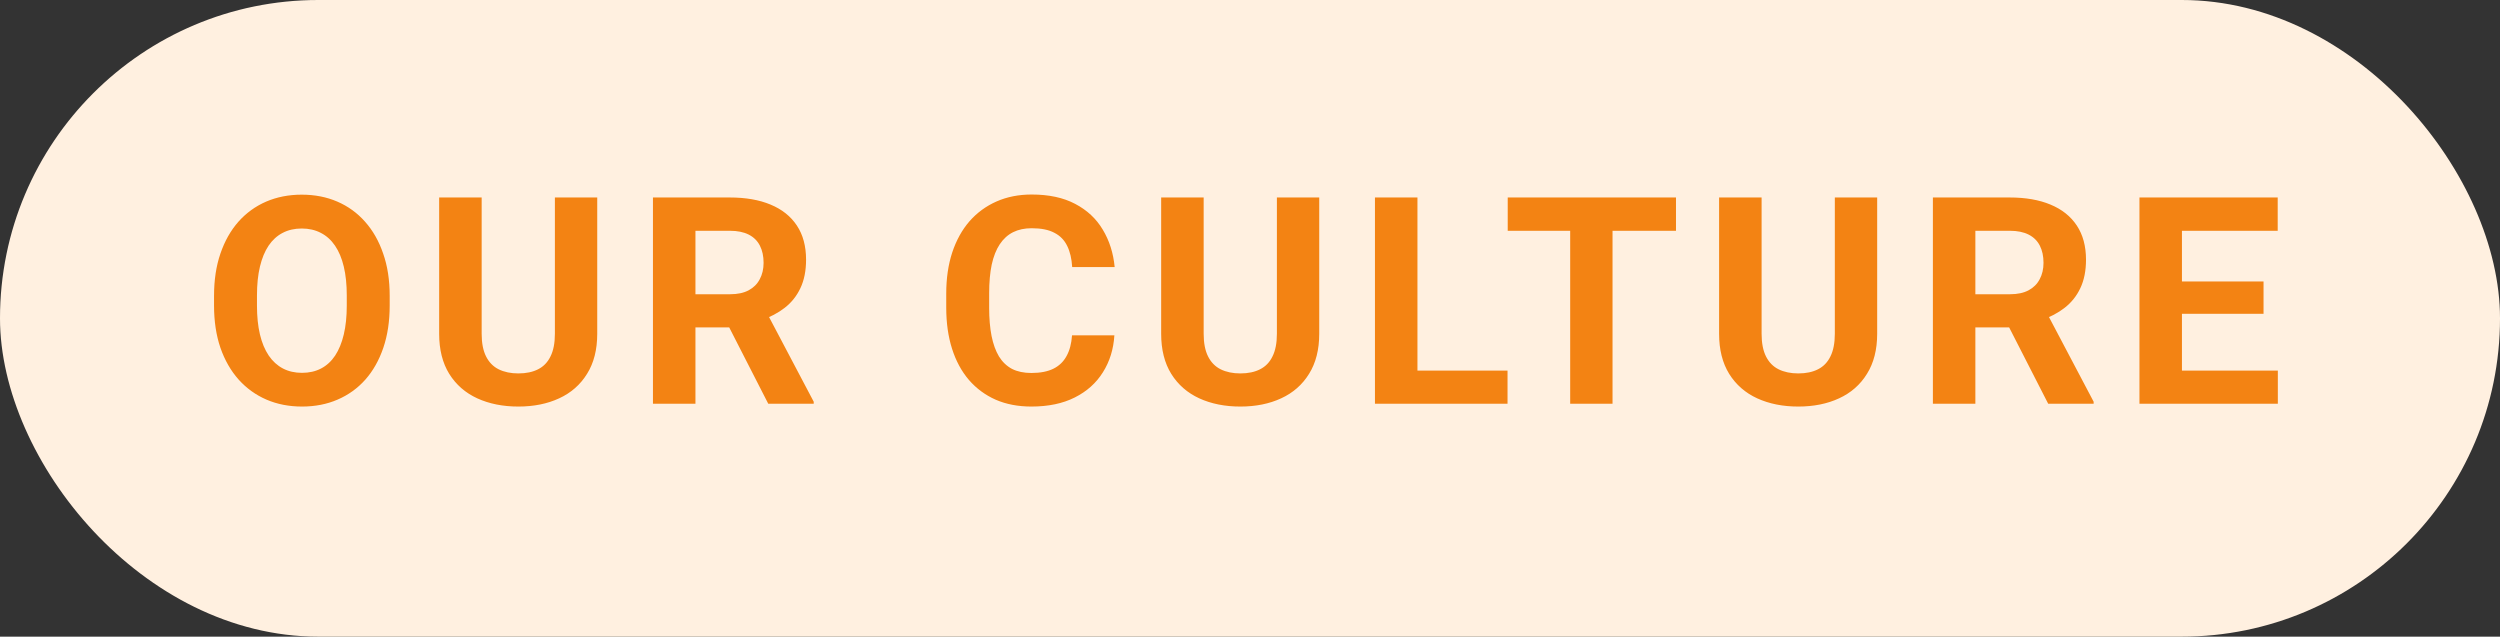 <svg width="161" height="41" viewBox="0 0 161 41" fill="none" xmlns="http://www.w3.org/2000/svg">
<rect x="0" y="0" width="161" height="41" fill="#333333" stroke="none"/>
<rect width="161" height="41" rx="20.5" fill="#FFF0E0"/>
<path d="M25.096 19.049V19.678C25.096 20.688 24.959 21.594 24.686 22.397C24.412 23.2 24.026 23.884 23.527 24.449C23.028 25.009 22.432 25.438 21.739 25.735C21.052 26.033 20.289 26.182 19.449 26.182C18.616 26.182 17.853 26.033 17.16 25.735C16.473 25.438 15.877 25.009 15.372 24.449C14.867 23.884 14.475 23.2 14.195 22.397C13.921 21.594 13.784 20.688 13.784 19.678V19.049C13.784 18.033 13.921 17.127 14.195 16.331C14.469 15.528 14.855 14.844 15.354 14.278C15.858 13.713 16.454 13.281 17.142 12.983C17.835 12.685 18.598 12.536 19.431 12.536C20.27 12.536 21.034 12.685 21.721 12.983C22.414 13.281 23.01 13.713 23.509 14.278C24.014 14.844 24.403 15.528 24.676 16.331C24.956 17.127 25.096 18.033 25.096 19.049ZM22.332 19.678V19.031C22.332 18.325 22.268 17.705 22.14 17.17C22.013 16.635 21.824 16.185 21.575 15.82C21.326 15.455 21.021 15.181 20.663 14.999C20.304 14.81 19.893 14.716 19.431 14.716C18.969 14.716 18.558 14.81 18.2 14.999C17.847 15.181 17.546 15.455 17.297 15.82C17.053 16.185 16.868 16.635 16.74 17.17C16.612 17.705 16.549 18.325 16.549 19.031V19.678C16.549 20.378 16.612 20.998 16.74 21.539C16.868 22.074 17.056 22.527 17.306 22.898C17.555 23.263 17.859 23.54 18.218 23.729C18.577 23.917 18.987 24.011 19.449 24.011C19.912 24.011 20.322 23.917 20.681 23.729C21.04 23.54 21.341 23.263 21.584 22.898C21.827 22.527 22.013 22.074 22.14 21.539C22.268 20.998 22.332 20.378 22.332 19.678ZM35.735 12.718H38.462V21.494C38.462 22.515 38.244 23.376 37.806 24.075C37.374 24.775 36.775 25.301 36.009 25.653C35.248 26.006 34.373 26.182 33.382 26.182C32.39 26.182 31.508 26.006 30.736 25.653C29.97 25.301 29.368 24.775 28.93 24.075C28.498 23.376 28.282 22.515 28.282 21.494V12.718H31.019V21.494C31.019 22.09 31.113 22.576 31.302 22.953C31.49 23.33 31.761 23.607 32.114 23.783C32.472 23.96 32.895 24.048 33.382 24.048C33.88 24.048 34.303 23.96 34.65 23.783C35.002 23.607 35.27 23.33 35.452 22.953C35.641 22.576 35.735 22.09 35.735 21.494V12.718ZM42.05 12.718H47.003C48.019 12.718 48.892 12.87 49.621 13.174C50.357 13.478 50.923 13.928 51.318 14.524C51.714 15.12 51.911 15.853 51.911 16.723C51.911 17.434 51.789 18.046 51.546 18.556C51.309 19.061 50.972 19.484 50.534 19.824C50.102 20.159 49.594 20.426 49.01 20.627L48.144 21.083H43.838L43.82 18.949H47.022C47.502 18.949 47.901 18.863 48.217 18.693C48.533 18.523 48.77 18.286 48.928 17.982C49.092 17.678 49.175 17.325 49.175 16.924C49.175 16.498 49.096 16.13 48.937 15.82C48.779 15.509 48.539 15.272 48.217 15.108C47.894 14.944 47.49 14.862 47.003 14.862H44.787V26H42.05V12.718ZM49.475 26L46.447 20.08L49.339 20.061L52.404 25.872V26H49.475ZM69.039 21.594H71.766C71.711 22.488 71.465 23.282 71.027 23.975C70.596 24.668 69.99 25.209 69.212 25.599C68.44 25.988 67.509 26.182 66.421 26.182C65.569 26.182 64.806 26.037 64.131 25.745C63.456 25.447 62.878 25.021 62.398 24.468C61.923 23.914 61.562 23.245 61.312 22.461C61.063 21.676 60.938 20.797 60.938 19.824V18.903C60.938 17.93 61.066 17.051 61.321 16.267C61.583 15.476 61.954 14.804 62.434 14.251C62.921 13.697 63.502 13.272 64.177 12.974C64.852 12.676 65.606 12.527 66.439 12.527C67.546 12.527 68.479 12.727 69.239 13.129C70.006 13.53 70.599 14.083 71.018 14.789C71.444 15.494 71.699 16.297 71.784 17.197H69.048C69.017 16.662 68.911 16.209 68.728 15.838C68.546 15.461 68.269 15.178 67.898 14.99C67.534 14.795 67.047 14.698 66.439 14.698C65.983 14.698 65.584 14.783 65.244 14.953C64.903 15.123 64.617 15.382 64.386 15.729C64.155 16.075 63.982 16.513 63.866 17.042C63.757 17.565 63.702 18.179 63.702 18.885V19.824C63.702 20.512 63.754 21.117 63.857 21.64C63.961 22.157 64.119 22.594 64.332 22.953C64.55 23.306 64.83 23.573 65.171 23.756C65.517 23.932 65.934 24.02 66.421 24.02C66.992 24.02 67.463 23.929 67.835 23.747C68.206 23.564 68.488 23.294 68.683 22.935C68.884 22.576 69.002 22.129 69.039 21.594ZM82.232 12.718H84.959V21.494C84.959 22.515 84.74 23.376 84.303 24.075C83.871 24.775 83.272 25.301 82.505 25.653C81.745 26.006 80.87 26.182 79.878 26.182C78.887 26.182 78.005 26.006 77.233 25.653C76.467 25.301 75.865 24.775 75.427 24.075C74.995 23.376 74.779 22.515 74.779 21.494V12.718H77.516V21.494C77.516 22.09 77.61 22.576 77.799 22.953C77.987 23.33 78.258 23.607 78.61 23.783C78.969 23.96 79.392 24.048 79.878 24.048C80.377 24.048 80.8 23.96 81.146 23.783C81.499 23.607 81.767 23.33 81.949 22.953C82.138 22.576 82.232 22.09 82.232 21.494V12.718ZM97.085 23.865V26H90.399V23.865H97.085ZM91.284 12.718V26H88.547V12.718H91.284ZM103.847 12.718V26H101.12V12.718H103.847ZM107.934 12.718V14.862H97.097V12.718H107.934ZM118.163 12.718H120.89V21.494C120.89 22.515 120.671 23.376 120.233 24.075C119.802 24.775 119.203 25.301 118.436 25.653C117.676 26.006 116.8 26.182 115.809 26.182C114.818 26.182 113.936 26.006 113.164 25.653C112.397 25.301 111.795 24.775 111.358 24.075C110.926 23.376 110.71 22.515 110.71 21.494V12.718H113.447V21.494C113.447 22.09 113.541 22.576 113.729 22.953C113.918 23.33 114.188 23.607 114.541 23.783C114.9 23.96 115.323 24.048 115.809 24.048C116.308 24.048 116.731 23.96 117.077 23.783C117.43 23.607 117.697 23.33 117.88 22.953C118.068 22.576 118.163 22.09 118.163 21.494V12.718ZM124.478 12.718H129.431C130.447 12.718 131.319 12.87 132.049 13.174C132.785 13.478 133.351 13.928 133.746 14.524C134.141 15.12 134.339 15.853 134.339 16.723C134.339 17.434 134.217 18.046 133.974 18.556C133.737 19.061 133.399 19.484 132.961 19.824C132.53 20.159 132.022 20.426 131.438 20.627L130.571 21.083H126.266L126.248 18.949H129.449C129.93 18.949 130.328 18.863 130.644 18.693C130.961 18.523 131.198 18.286 131.356 17.982C131.52 17.678 131.602 17.325 131.602 16.924C131.602 16.498 131.523 16.13 131.365 15.82C131.207 15.509 130.967 15.272 130.644 15.108C130.322 14.944 129.918 14.862 129.431 14.862H127.214V26H124.478V12.718ZM131.903 26L128.875 20.08L131.766 20.061L134.831 25.872V26H131.903ZM146.693 23.865V26H139.623V23.865H146.693ZM140.517 12.718V26H137.781V12.718H140.517ZM145.772 18.128V20.207H139.623V18.128H145.772ZM146.684 12.718V14.862H139.623V12.718H146.684Z" fill="#F38313"/>
</svg>
